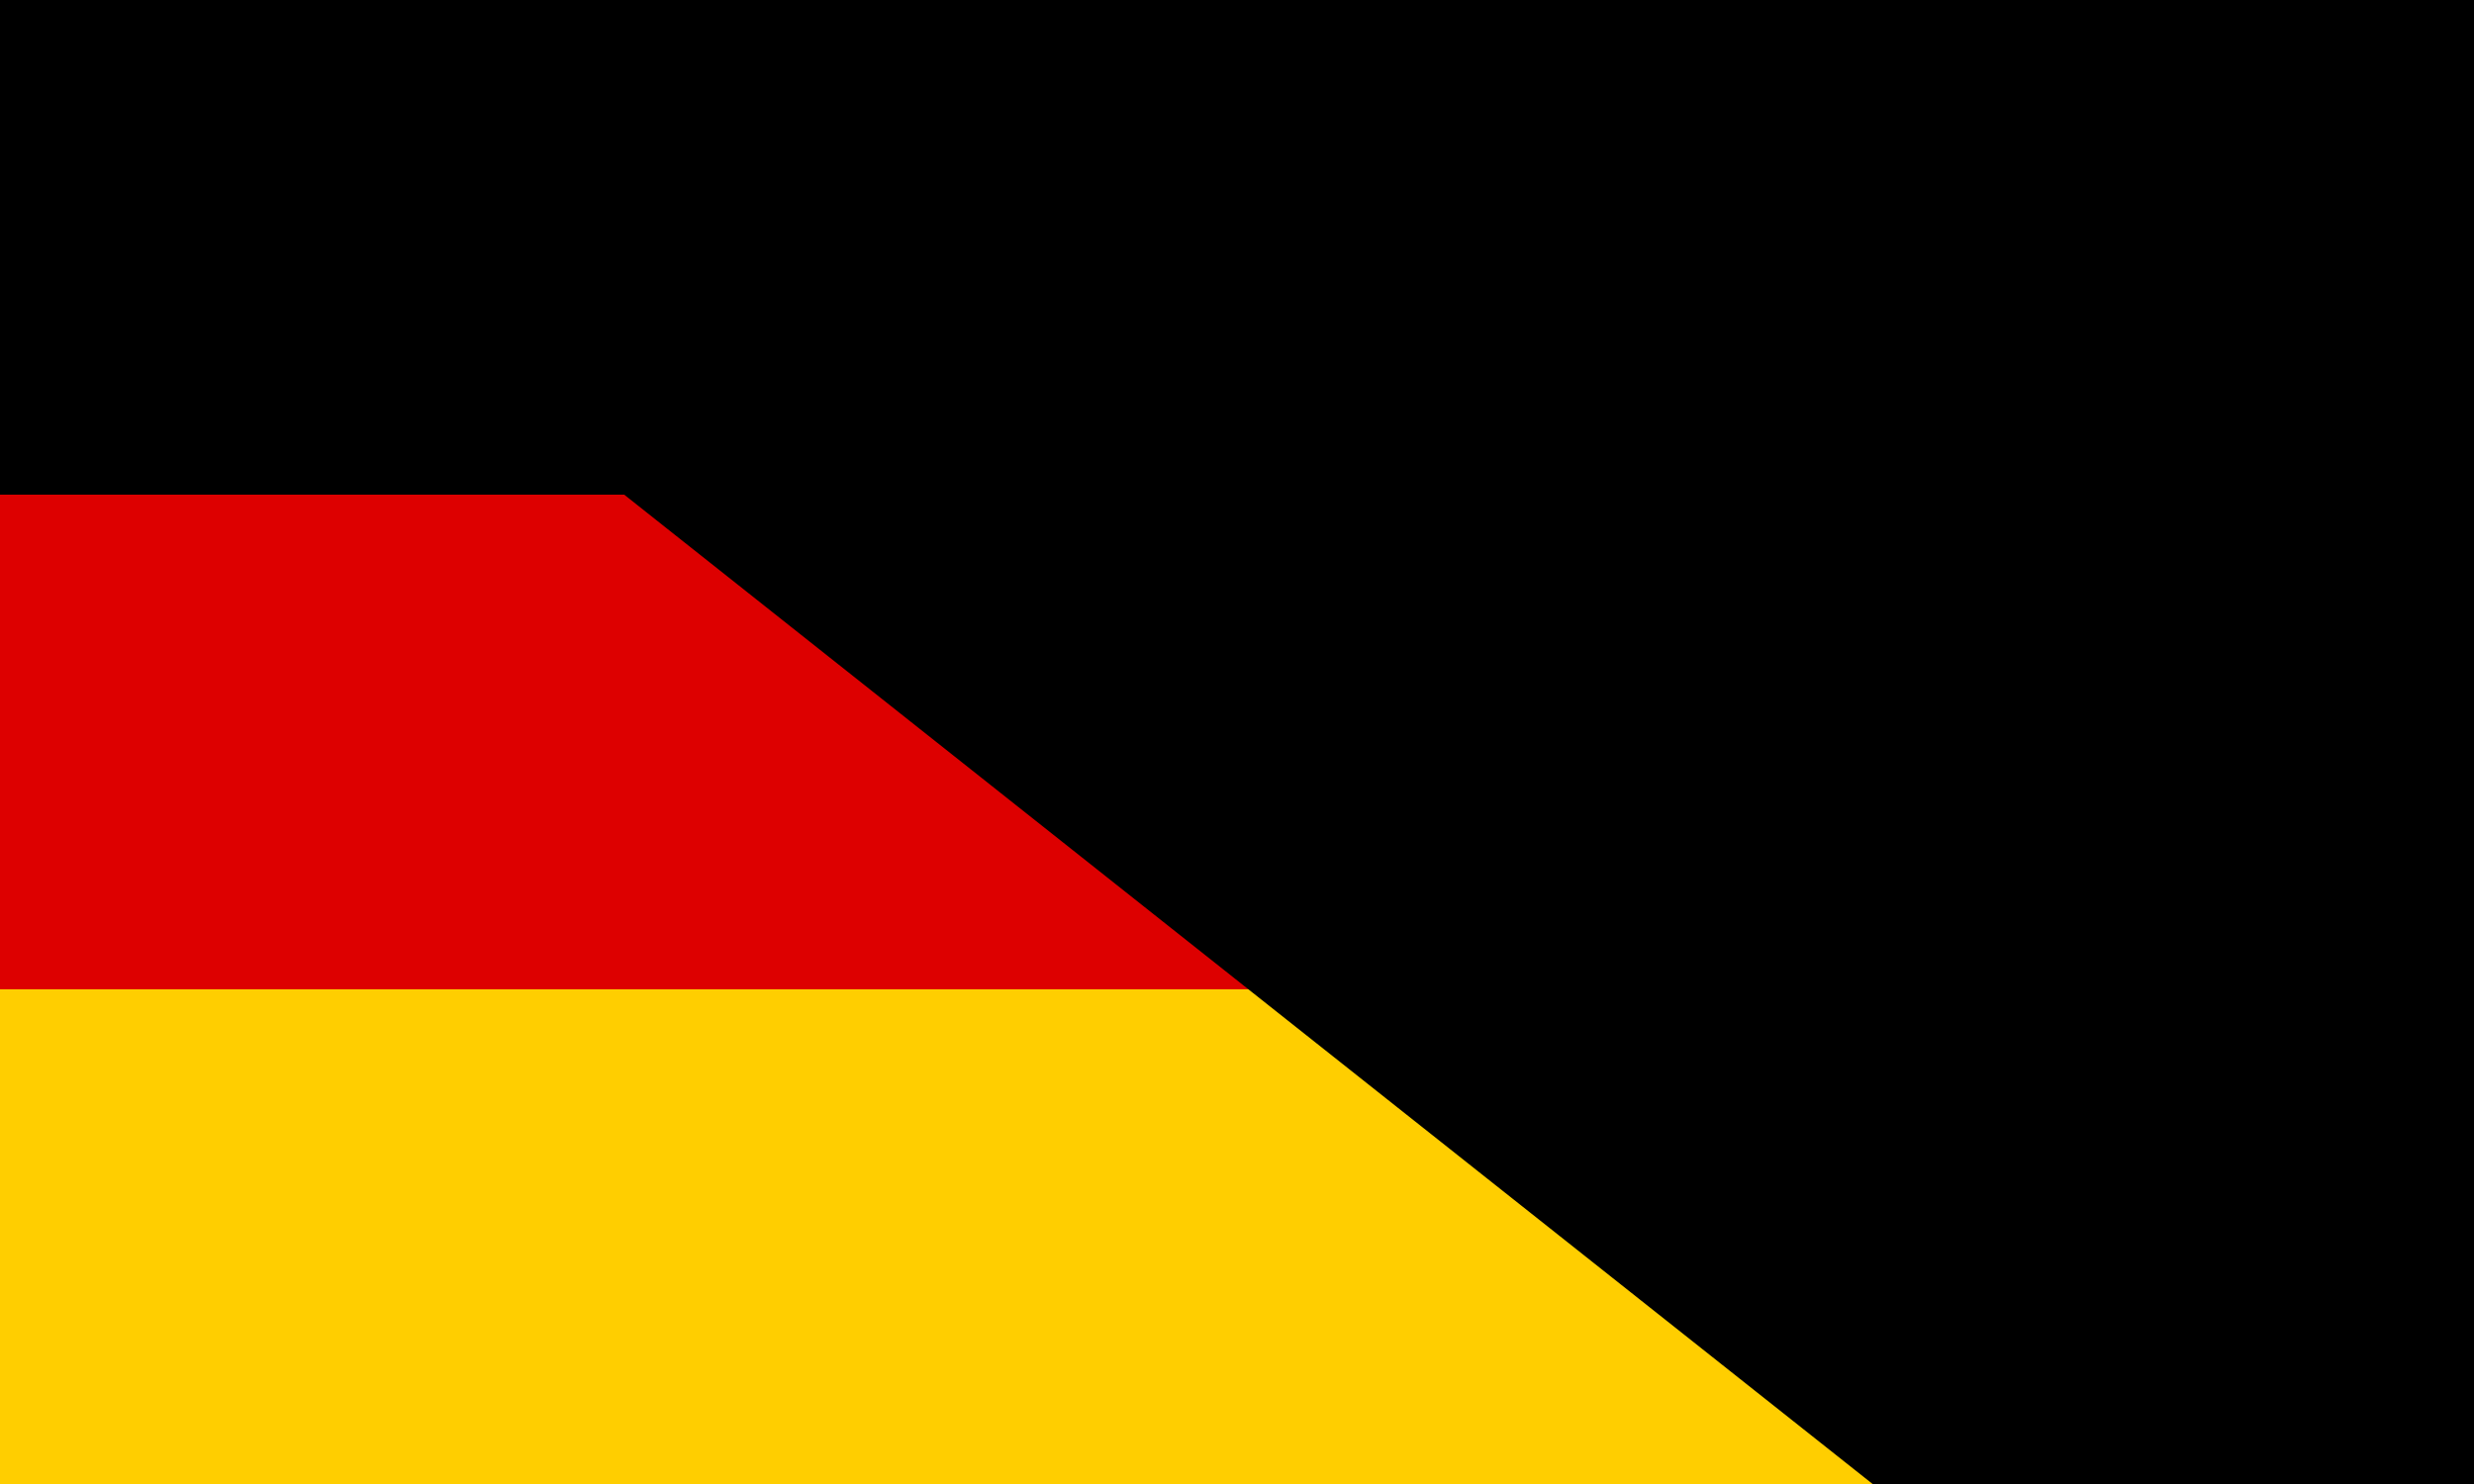 <?xml version="1.0" encoding="UTF-8" standalone="no"?>
<!DOCTYPE svg PUBLIC "-//W3C//DTD SVG 1.1//EN"
	"http://www.w3.org/Graphics/SVG/1.1/DTD/svg11.dtd">
<svg xmlns="http://www.w3.org/2000/svg" width="1000" height="600" viewBox="0 0 5 3">
	<desc>Flag of Germany</desc>
	<rect id="black_stripe" width="5" height="3" y="0" x="0" fill="#000"/>
	<rect id="red_stripe" width="5" height="2" y="1" x="0" fill="#D00"/>
	<rect id="gold_stripe" width="5" height="1" y="2" x="0" fill="#FFCE00"/>
<path id="path-b7281" d="m m0 82 m0 65 m0 65 m0 65 m0 65 m0 65 m0 65 m0 65 m0 65 m0 65 m0 65 m0 65 m0 65 m0 65 m0 65 m0 65 m0 65 m0 65 m0 65 m0 65 m0 79 m0 65 m0 68 m0 49 m0 108 m0 66 m0 89 m0 119 m0 81 m0 53 m0 99 m0 85 m0 66 m0 73 m0 115 m0 76 m0 54 m0 69 m0 106 m0 43 m0 118 m0 50 m0 98 m0 82 m0 114 m0 107 m0 54 m0 84 m0 52 m0 71 m0 51 m0 66 m0 114 m0 82 m0 100 m0 66 m0 76 m0 120 m0 70 m0 86 m0 68 m0 90 m0 51 m0 109 m0 74 m0 83 m0 48 m0 67 m0 117 m0 70 m0 70 m0 103 m0 105 m0 117 m0 117 m0 122 m0 89 m0 73 m0 104 m0 99 m0 119 m0 43 m0 100 m0 112 m0 108 m0 81 m0 61 m0 61"/>
</svg>
